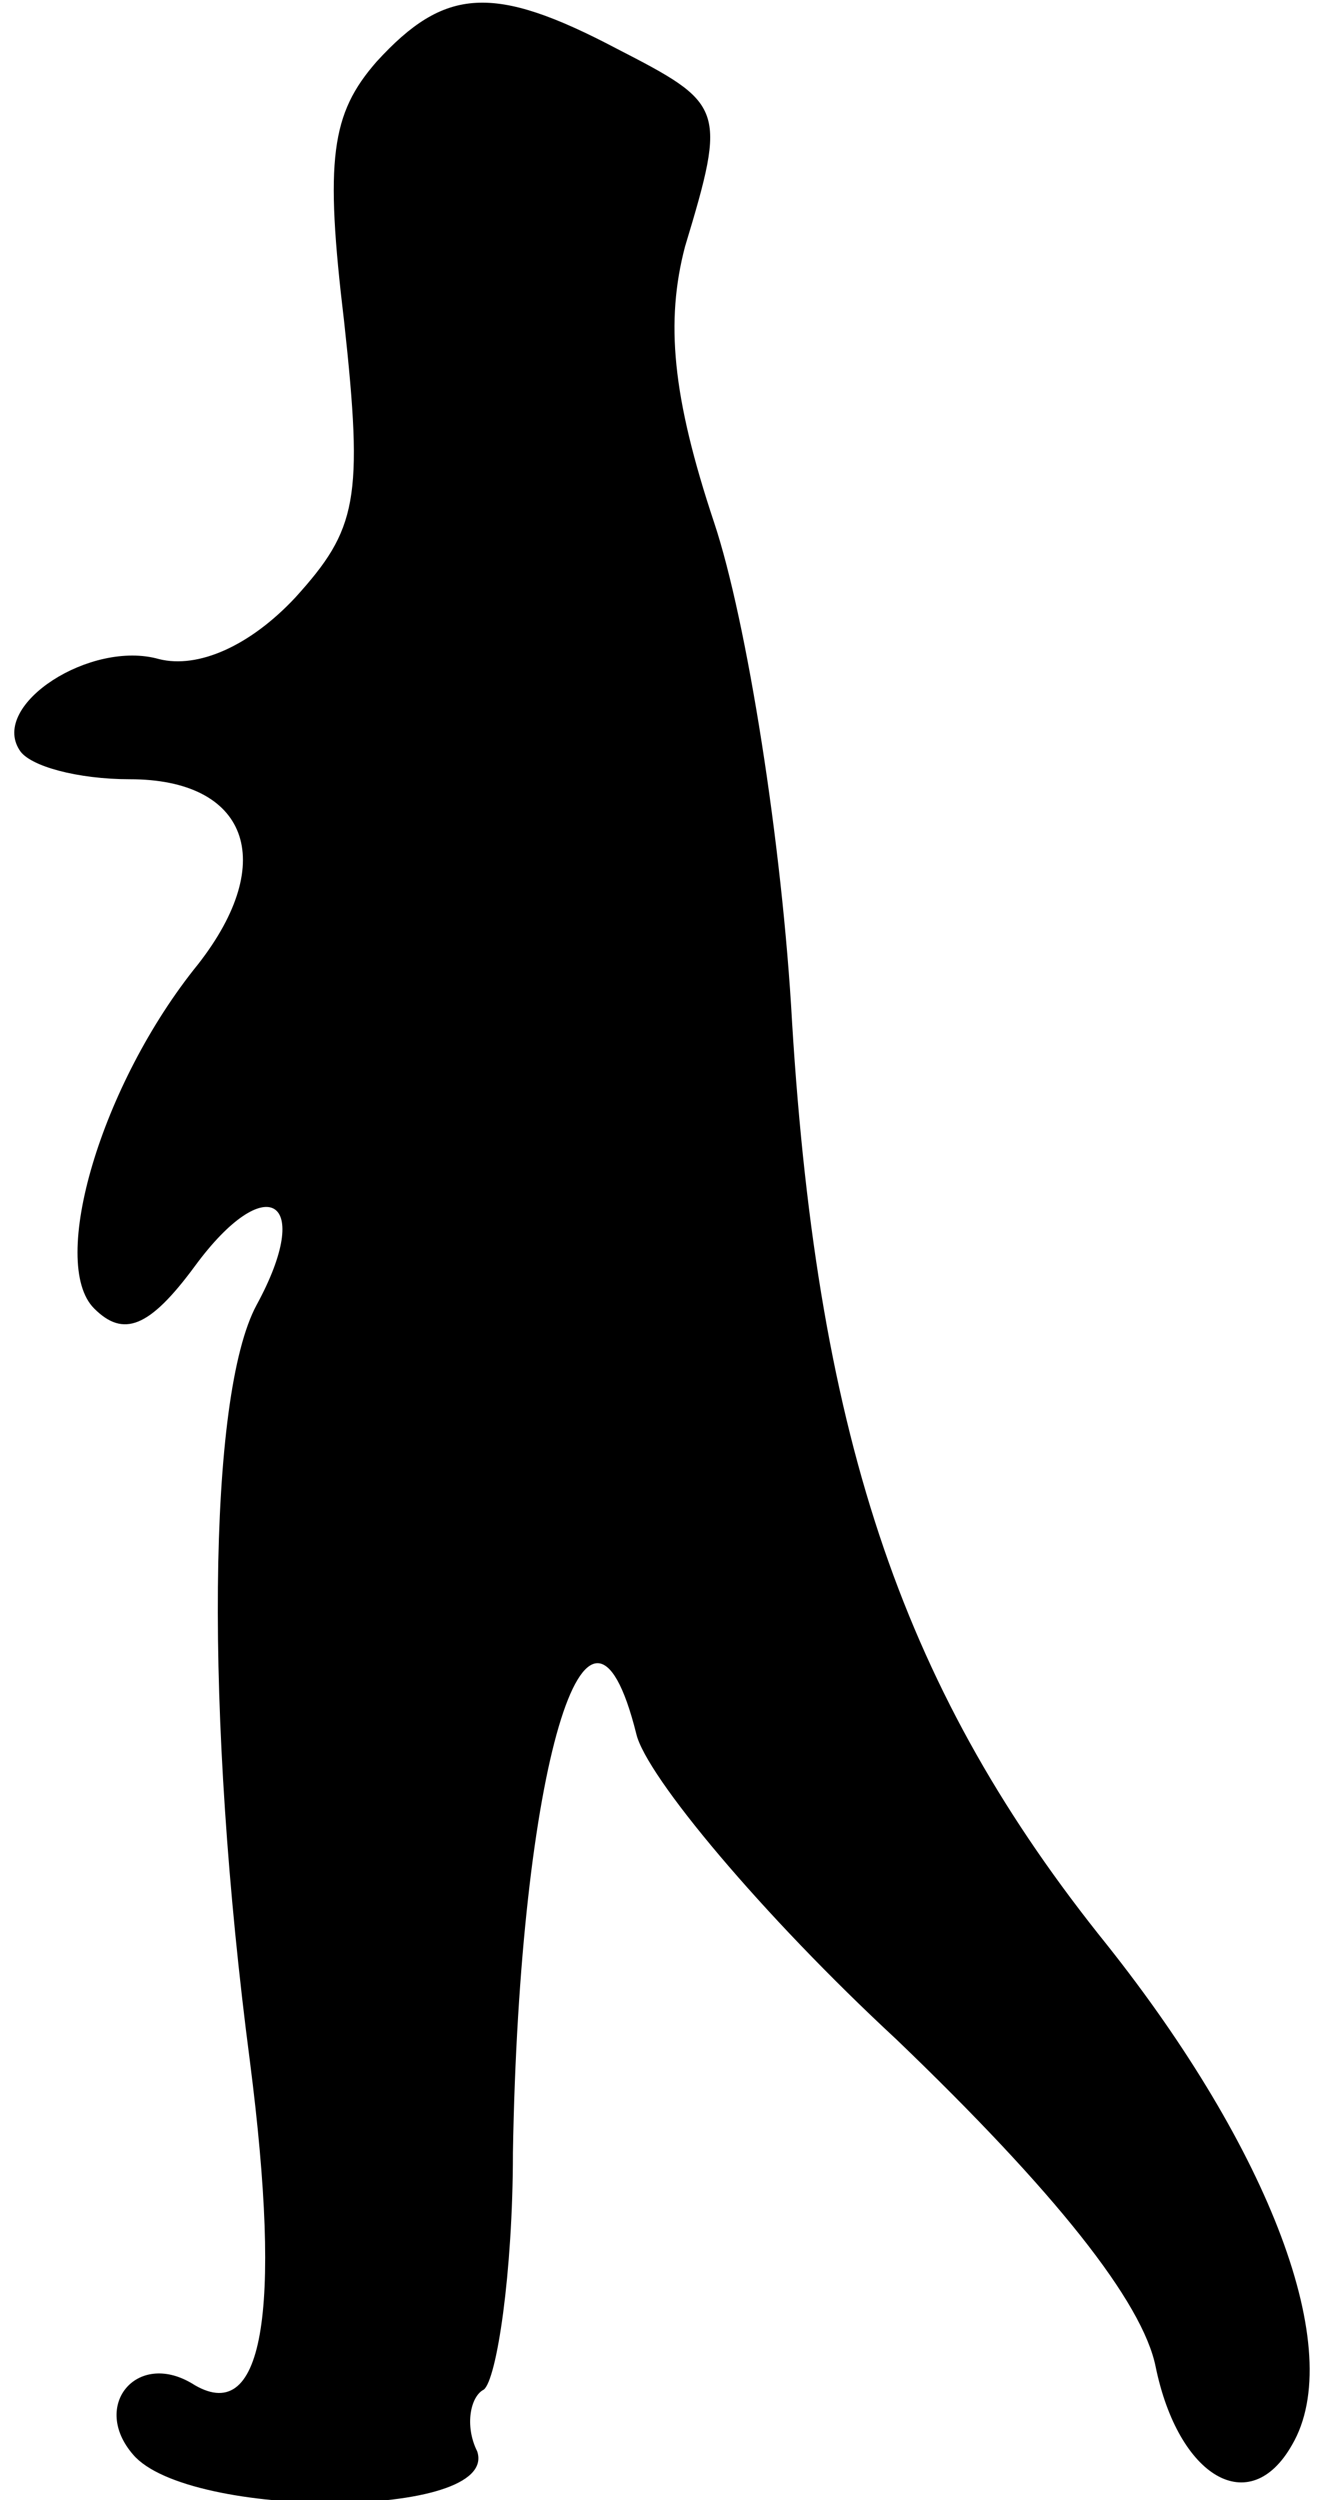 <?xml version="1.0" standalone="no"?>
<!DOCTYPE svg PUBLIC "-//W3C//DTD SVG 20010904//EN"
 "http://www.w3.org/TR/2001/REC-SVG-20010904/DTD/svg10.dtd">
<svg version="1.0" xmlns="http://www.w3.org/2000/svg"
 width="41pt" height="77pt" viewBox="0 0 41 77"
 preserveAspectRatio="xMidYMid meet">
<g transform="translate(0,77) scale(0.1,-0.1)"
fill="#000000" stroke="none">
<path fill="#000000" stroke="none" d="M116 751 c-14 -16 -16 -30 -10 -80 6
-55 4 -64 -15 -85 -14 -15 -30 -22 -42 -19 -21 6 -52 -14 -43 -28 3 -5 18 -9
34 -9 36 0 46 -25 21 -57 -30 -37 -46 -92 -32 -106 9 -9 17 -6 31 13 22 30 37
21 19 -12 -15 -28 -16 -126 -2 -233 10 -78 4 -113 -18 -99 -17 10 -31 -7 -18
-22 17 -20 113 -20 106 1 -4 8 -2 17 2 19 4 3 9 36 9 73 2 118 23 189 38 129
3 -13 39 -56 80 -94 49 -47 76 -81 80 -101 7 -34 29 -47 42 -24 17 29 -7 91
-57 154 -62 77 -89 154 -97 284 -3 55 -14 124 -24 154 -13 39 -15 62 -9 85 13
43 12 44 -21 61 -38 20 -53 19 -74 -4z"/>
</g>
</svg>
